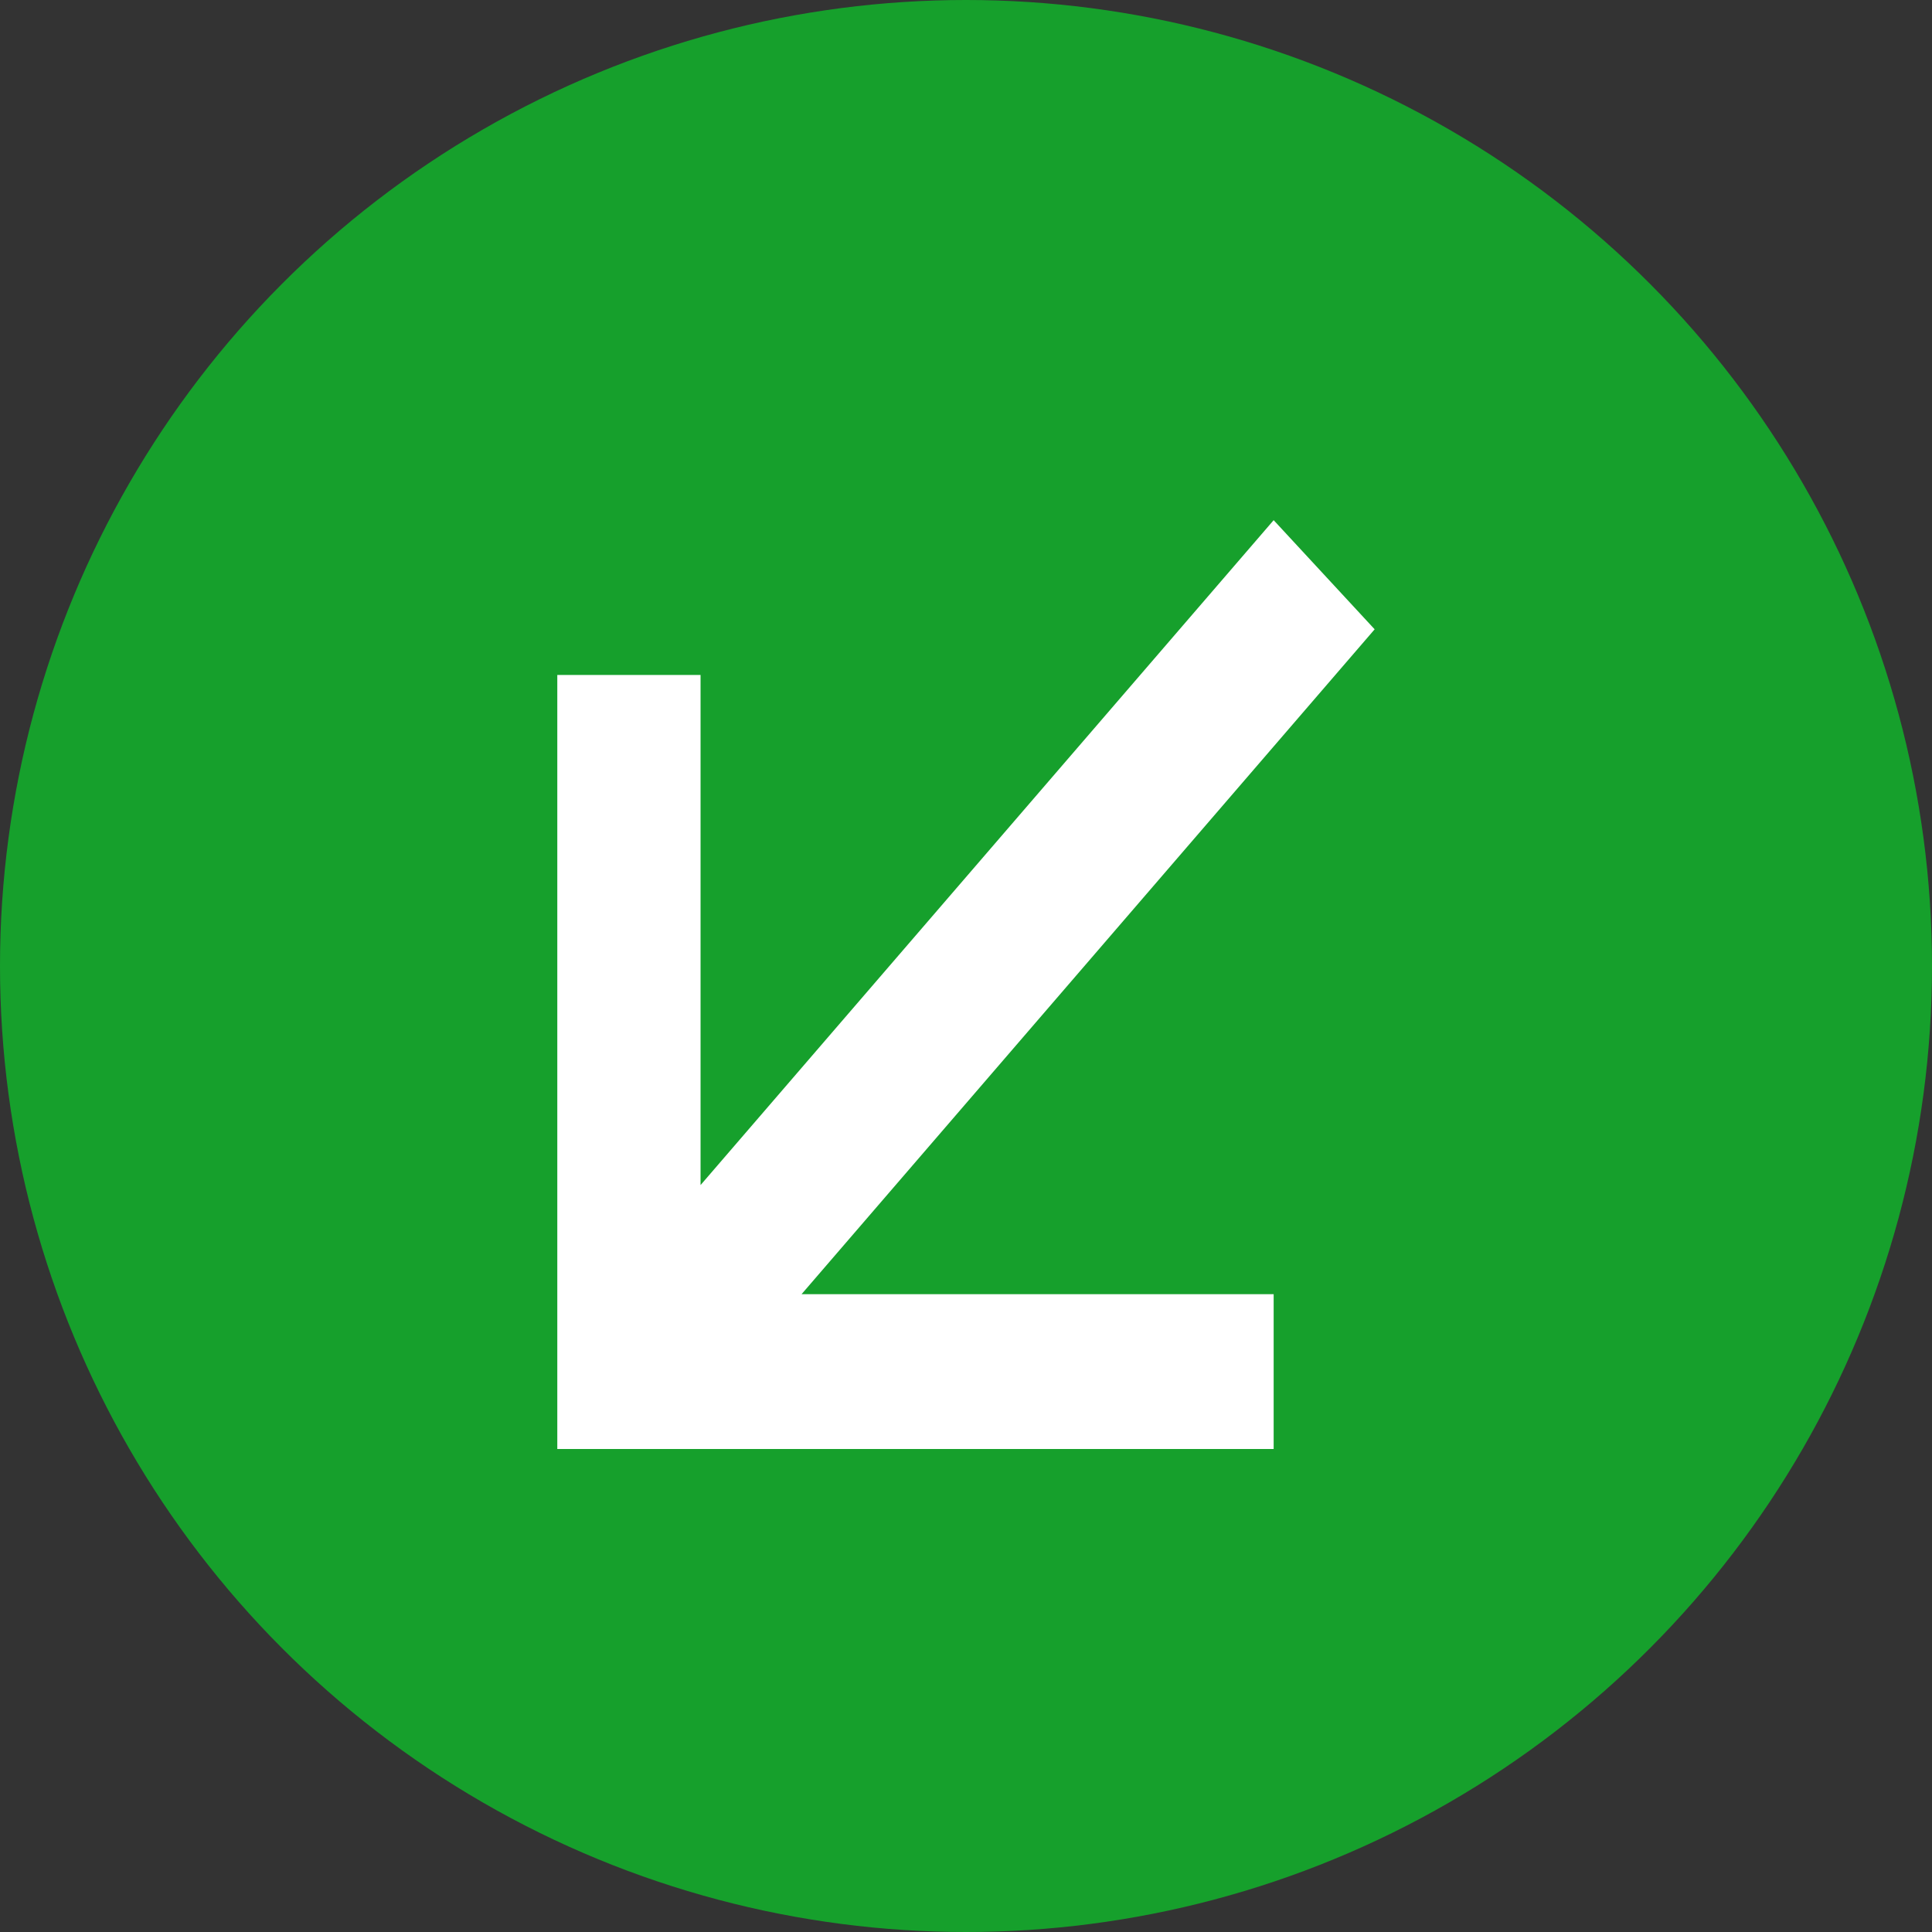 <svg width="33" height="33" viewBox="0 0 33 33" fill="none" xmlns="http://www.w3.org/2000/svg">
<rect x="0" y="0" width="33" height="33" fill="#333333" stroke="none"/>
<circle cx="16.5" cy="16.5" r="16.5" fill="#16A02C"/>
<path d="M21.755 24.75L21.755 22.106L13.691 22.106L23.48 10.749L21.755 8.885L11.966 20.242L11.966 11.529L9.519 11.529L9.519 24.75L21.755 24.75Z" fill="white"/>
</svg>
